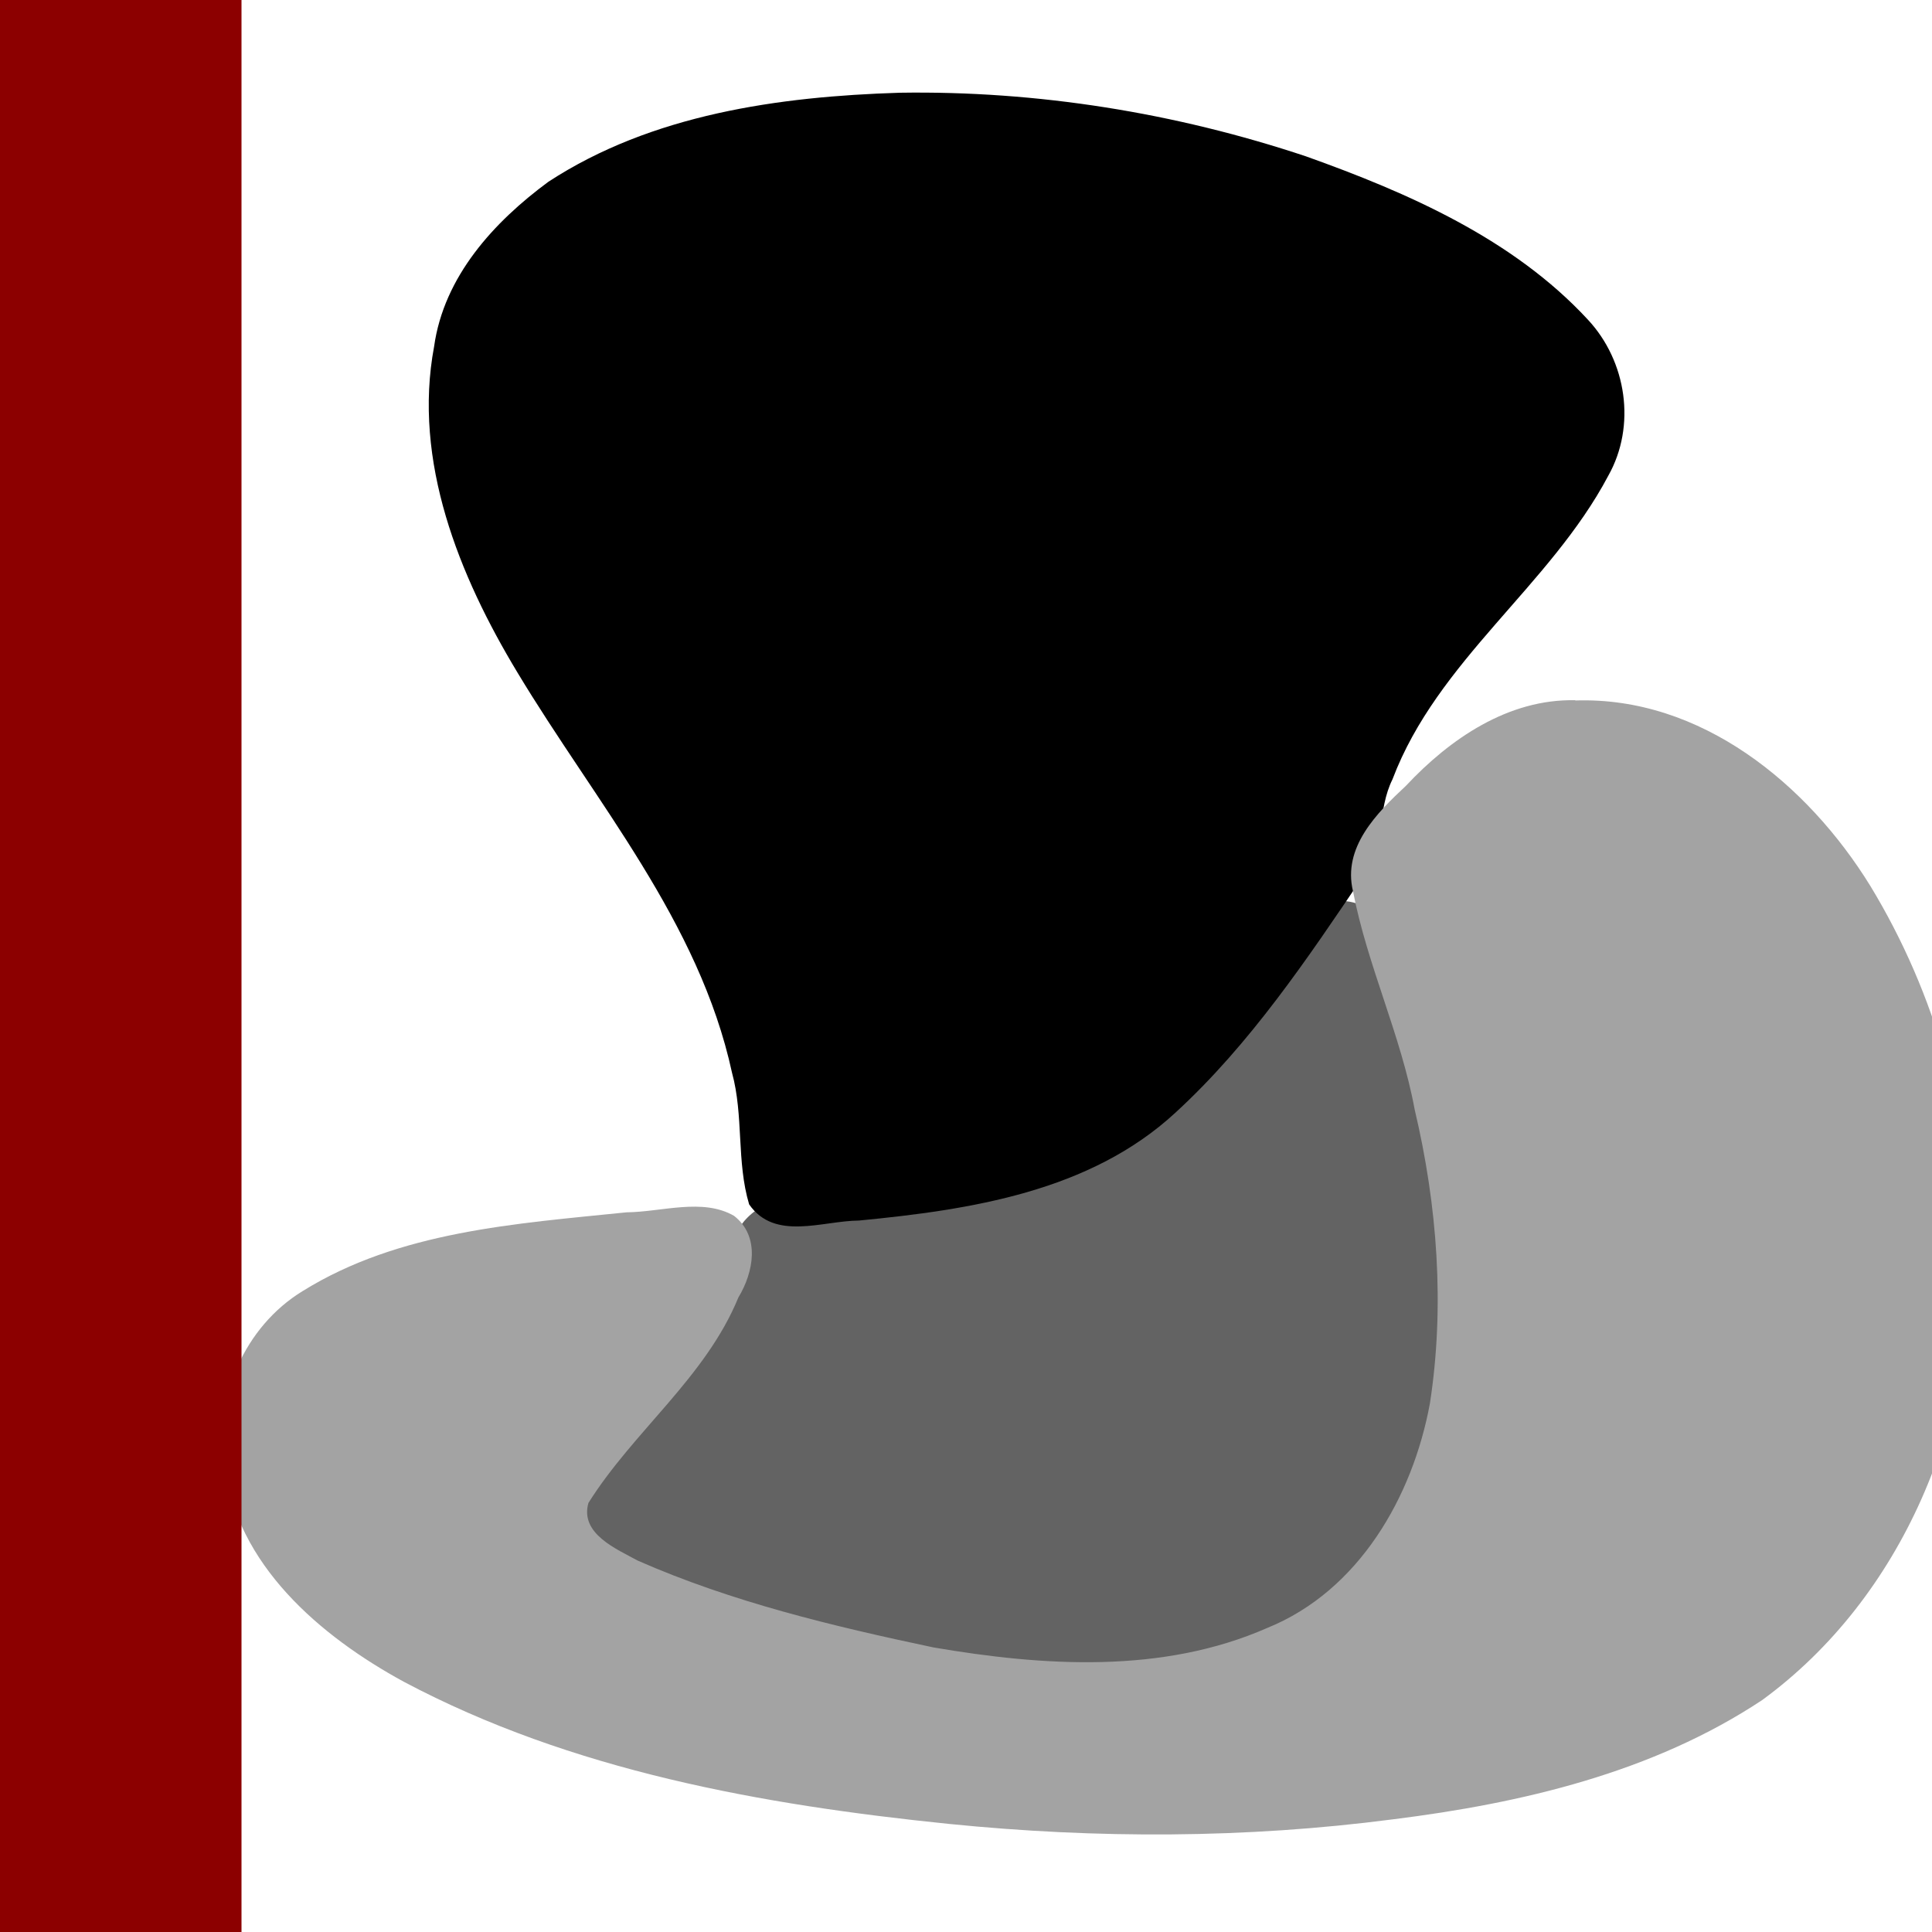 <?xml version="1.0" encoding="UTF-8" standalone="no"?>
<!-- Created with Inkscape (http://www.inkscape.org/) -->

<svg
   xmlns:dc="http://purl.org/dc/elements/1.1/"
   xmlns:cc="http://creativecommons.org/ns#"
   xmlns:rdf="http://www.w3.org/1999/02/22-rdf-syntax-ns#"
   xmlns:svg="http://www.w3.org/2000/svg"
   xmlns="http://www.w3.org/2000/svg"
   xmlns:sodipodi="http://sodipodi.sourceforge.net/DTD/sodipodi-0.dtd"
   xmlns:inkscape="http://www.inkscape.org/namespaces/inkscape"
   width="16"
   height="16"
   id="svg2"
   version="1.1"
   inkscape:version="0.48.3.1 r9886"
   sodipodi:docname="binarithmetic.svg"
   inkscape:export-filename="/home/hornm/workspaces/eclipse/workspace_indigo/knip/org.knime.knip.base/src/org/knime/knip/base/nodes/proc/binary/icons/binarithmetic.png"
   inkscape:export-xdpi="90"
   inkscape:export-ydpi="90">
  <defs
     id="defs4">
    <marker
       inkscape:stockid="Arrow2Send"
       orient="auto"
       refY="0.0"
       refX="0.0"
       id="Arrow2Send"
       style="overflow:visible;">
      <path
         id="path3744"
         style="font-size:12.0;fill-rule:evenodd;stroke-width:0.625;stroke-linejoin:round;"
         d="M 8.719,4.034 L -2.207,0.016 L 8.719,-4.002 C 6.973,-1.63 6.983,1.616 8.719,4.034 z "
         transform="scale(0.3) rotate(180) translate(-2.3,0)" />
    </marker>
    <marker
       inkscape:stockid="Arrow1Mend"
       orient="auto"
       refY="0.0"
       refX="0.0"
       id="Arrow1Mend"
       style="overflow:visible;">
      <path
         id="path3720"
         d="M 0.0,0.0 L 5.0,-5.0 L -12.5,0.0 L 5.0,5.0 L 0.0,0.0 z "
         style="fill-rule:evenodd;stroke:#000000;stroke-width:1.0pt;marker-start:none;"
         transform="scale(0.4) rotate(180) translate(10,0)" />
    </marker>
    <marker
       inkscape:stockid="DiamondS"
       orient="auto"
       refY="0.0"
       refX="0.0"
       id="DiamondS"
       style="overflow:visible">
      <path
         id="path3797"
         d="M 0,-7.071 L -7.071,0 L 0,7.071 L 7.071,0 L 0,-7.071 z "
         style="fill-rule:evenodd;stroke:#000000;stroke-width:1.0pt;marker-start:none"
         transform="scale(0.2)" />
    </marker>
    <marker
       inkscape:stockid="Arrow2Mend"
       orient="auto"
       refY="0.0"
       refX="0.0"
       id="Arrow2Mend"
       style="overflow:visible;">
      <path
         id="path3738"
         style="font-size:12.0;fill-rule:evenodd;stroke-width:0.625;stroke-linejoin:round;"
         d="M 8.719,4.034 L -2.207,0.016 L 8.719,-4.002 C 6.973,-1.63 6.983,1.616 8.719,4.034 z "
         transform="scale(0.6) rotate(180) translate(0,0)" />
    </marker>
    <marker
       inkscape:stockid="Arrow1Lend"
       orient="auto"
       refY="0.0"
       refX="0.0"
       id="Arrow1Lend"
       style="overflow:visible;">
      <path
         id="path3714"
         d="M 0.0,0.0 L 5.0,-5.0 L -12.5,0.0 L 5.0,5.0 L 0.0,0.0 z "
         style="fill-rule:evenodd;stroke:#000000;stroke-width:1.0pt;marker-start:none;"
         transform="scale(0.8) rotate(180) translate(12.5,0)" />
    </marker>
    <inkscape:perspective
       sodipodi:type="inkscape:persp3d"
       inkscape:vp_x="0 : 526.18109 : 1"
       inkscape:vp_y="0 : 1000 : 0"
       inkscape:vp_z="1371.7932 : 339.99927 : 1"
       inkscape:persp3d-origin="372.04724 : 350.78739 : 1"
       id="perspective10" />
    <inkscape:perspective
       id="perspective3628"
       inkscape:persp3d-origin="0.5 : 0.33333333 : 1"
       inkscape:vp_z="1 : 0.5 : 1"
       inkscape:vp_y="0 : 1000 : 0"
       inkscape:vp_x="0 : 0.5 : 1"
       sodipodi:type="inkscape:persp3d" />
    <inkscape:perspective
       id="perspective3650"
       inkscape:persp3d-origin="0.5 : 0.33333333 : 1"
       inkscape:vp_z="1 : 0.5 : 1"
       inkscape:vp_y="0 : 1000 : 0"
       inkscape:vp_x="0 : 0.5 : 1"
       sodipodi:type="inkscape:persp3d" />
    <inkscape:perspective
       id="perspective3679"
       inkscape:persp3d-origin="0.5 : 0.33333333 : 1"
       inkscape:vp_z="1 : 0.5 : 1"
       inkscape:vp_y="0 : 1000 : 0"
       inkscape:vp_x="0 : 0.5 : 1"
       sodipodi:type="inkscape:persp3d" />
    <inkscape:perspective
       id="perspective3679-7"
       inkscape:persp3d-origin="0.5 : 0.33333333 : 1"
       inkscape:vp_z="1 : 0.5 : 1"
       inkscape:vp_y="0 : 1000 : 0"
       inkscape:vp_x="0 : 0.5 : 1"
       sodipodi:type="inkscape:persp3d" />
    <inkscape:perspective
       id="perspective2844"
       inkscape:persp3d-origin="0.5 : 0.33333333 : 1"
       inkscape:vp_z="1 : 0.5 : 1"
       inkscape:vp_y="0 : 1000 : 0"
       inkscape:vp_x="0 : 0.5 : 1"
       sodipodi:type="inkscape:persp3d" />
    <inkscape:perspective
       id="perspective2866"
       inkscape:persp3d-origin="0.5 : 0.33333333 : 1"
       inkscape:vp_z="1 : 0.5 : 1"
       inkscape:vp_y="0 : 1000 : 0"
       inkscape:vp_x="0 : 0.5 : 1"
       sodipodi:type="inkscape:persp3d" />
    <inkscape:perspective
       id="perspective2888"
       inkscape:persp3d-origin="0.5 : 0.33333333 : 1"
       inkscape:vp_z="1 : 0.5 : 1"
       inkscape:vp_y="0 : 1000 : 0"
       inkscape:vp_x="0 : 0.5 : 1"
       sodipodi:type="inkscape:persp3d" />
    <marker
       inkscape:stockid="Arrow2Send"
       orient="auto"
       refY="0"
       refX="0"
       id="Arrow2Send-5"
       style="overflow:visible">
      <path
         id="path3744-5"
         style="font-size:12px;fill-rule:evenodd;stroke-width:0.625;stroke-linejoin:round"
         d="M 8.719,4.034 -2.207,0.016 8.719,-4.002 c -1.745,2.372 -1.735,5.617 -6e-7,8.035 z"
         transform="matrix(-0.3,0,0,-0.3,0.69,0)" />
    </marker>
  </defs>
  <sodipodi:namedview
     id="base"
     pagecolor="#ffffff"
     bordercolor="#666666"
     borderopacity="1.0"
     inkscape:pageopacity="0.0"
     inkscape:pageshadow="2"
     inkscape:zoom="22.627417"
     inkscape:cx="6.8336643"
     inkscape:cy="6.410186"
     inkscape:document-units="px"
     inkscape:current-layer="layer1"
     showgrid="false"
     inkscape:window-width="1120"
     inkscape:window-height="785"
     inkscape:window-x="318"
     inkscape:window-y="66"
     inkscape:window-maximized="0" />
  <g
     inkscape:label="Layer 1"
     inkscape:groupmode="layer"
     id="layer1"
     transform="translate(0,-1036.362)">
    <path
       style="fill:#636363;fill-opacity:1;stroke:none"
       d="m 11.003,1043.84 c -0.323,0.166 -0.471,0.529 -0.705,0.791 -0.461,0.555 -0.977,1.142 -1.7,1.346 -0.696,0.233 -1.437,0.241 -2.155,0.336 -0.269,0.043 -0.403,0.306 -0.462,0.546 -0.253,0.701 -0.857,1.181 -1.268,1.778 -0.187,0.291 0.039,0.633 0.312,0.765 0.686,0.37 1.458,0.53 2.207,0.725 0.881,0.215 1.811,0.293 2.71,0.133 0.827,-0.155 1.584,-0.707 1.898,-1.5 0.461,-1.12 0.314,-2.379 0.032,-3.524 -0.128,-0.426 -0.224,-0.872 -0.445,-1.261 -0.101,-0.121 -0.271,-0.184 -0.425,-0.134 z"
       id="path2842"
       inkscape:connector-curvature="0" />
    <path
       style="fill:#000000;fill-opacity:1;stroke:none"
       d="m 7.451,1037.13 c -1.002,0.031 -2.054,0.179 -2.909,0.737 -0.453,0.334 -0.866,0.785 -0.947,1.365 -0.178,0.949 0.207,1.899 0.69,2.699 0.646,1.074 1.505,2.062 1.777,3.314 0.098,0.358 0.036,0.737 0.142,1.091 0.212,0.306 0.606,0.136 0.91,0.134 0.921,-0.089 1.912,-0.239 2.62,-0.893 0.62,-0.569 1.094,-1.276 1.563,-1.971 0.169,-0.234 0.109,-0.538 0.235,-0.79 0.372,-0.984 1.303,-1.6 1.787,-2.514 0.233,-0.414 0.152,-0.949 -0.169,-1.293 -0.619,-0.669 -1.488,-1.05 -2.334,-1.352 -1.082,-0.361 -2.225,-0.545 -3.367,-0.527 z"
       id="path2840"
       inkscape:connector-curvature="0" />
    <path
       style="fill:#a3a3a3;fill-opacity:1;stroke:none"
       d="m 13.045,1042.161 c -0.555,-0.012 -1.039,0.321 -1.402,0.709 -0.241,0.225 -0.526,0.509 -0.438,0.873 0.119,0.617 0.397,1.191 0.511,1.809 0.188,0.793 0.25,1.628 0.126,2.432 -0.142,0.772 -0.587,1.551 -1.345,1.859 -0.87,0.383 -1.856,0.318 -2.768,0.162 -0.833,-0.176 -1.668,-0.376 -2.446,-0.718 -0.18,-0.098 -0.482,-0.224 -0.41,-0.478 0.373,-0.595 0.97,-1.039 1.242,-1.702 0.126,-0.208 0.183,-0.505 -0.036,-0.676 -0.261,-0.15 -0.597,-0.032 -0.891,-0.029 -0.915,0.094 -1.883,0.155 -2.683,0.653 -0.48,0.294 -0.735,0.882 -0.646,1.433 0.094,0.83 0.793,1.425 1.486,1.802 1.389,0.737 2.966,1.019 4.515,1.177 1.222,0.123 2.456,0.121 3.675,-0.038 1.066,-0.133 2.153,-0.387 3.059,-0.988 1.166,-0.853 1.774,-2.329 1.72,-3.753 0.017,-1.047 -0.282,-2.095 -0.824,-2.988 -0.52,-0.844 -1.403,-1.571 -2.443,-1.537 z"
       id="path2844"
       inkscape:connector-curvature="0" />
    <rect
       ry="2.5365337e-06"
       rx="1.8662621e-06"
       y="1036.362"
       x="0"
       height="16"
       width="2"
       id="rect3089"
       style="fill:#8c0000;fill-opacity:1;stroke:none" />
  </g>
</svg>
